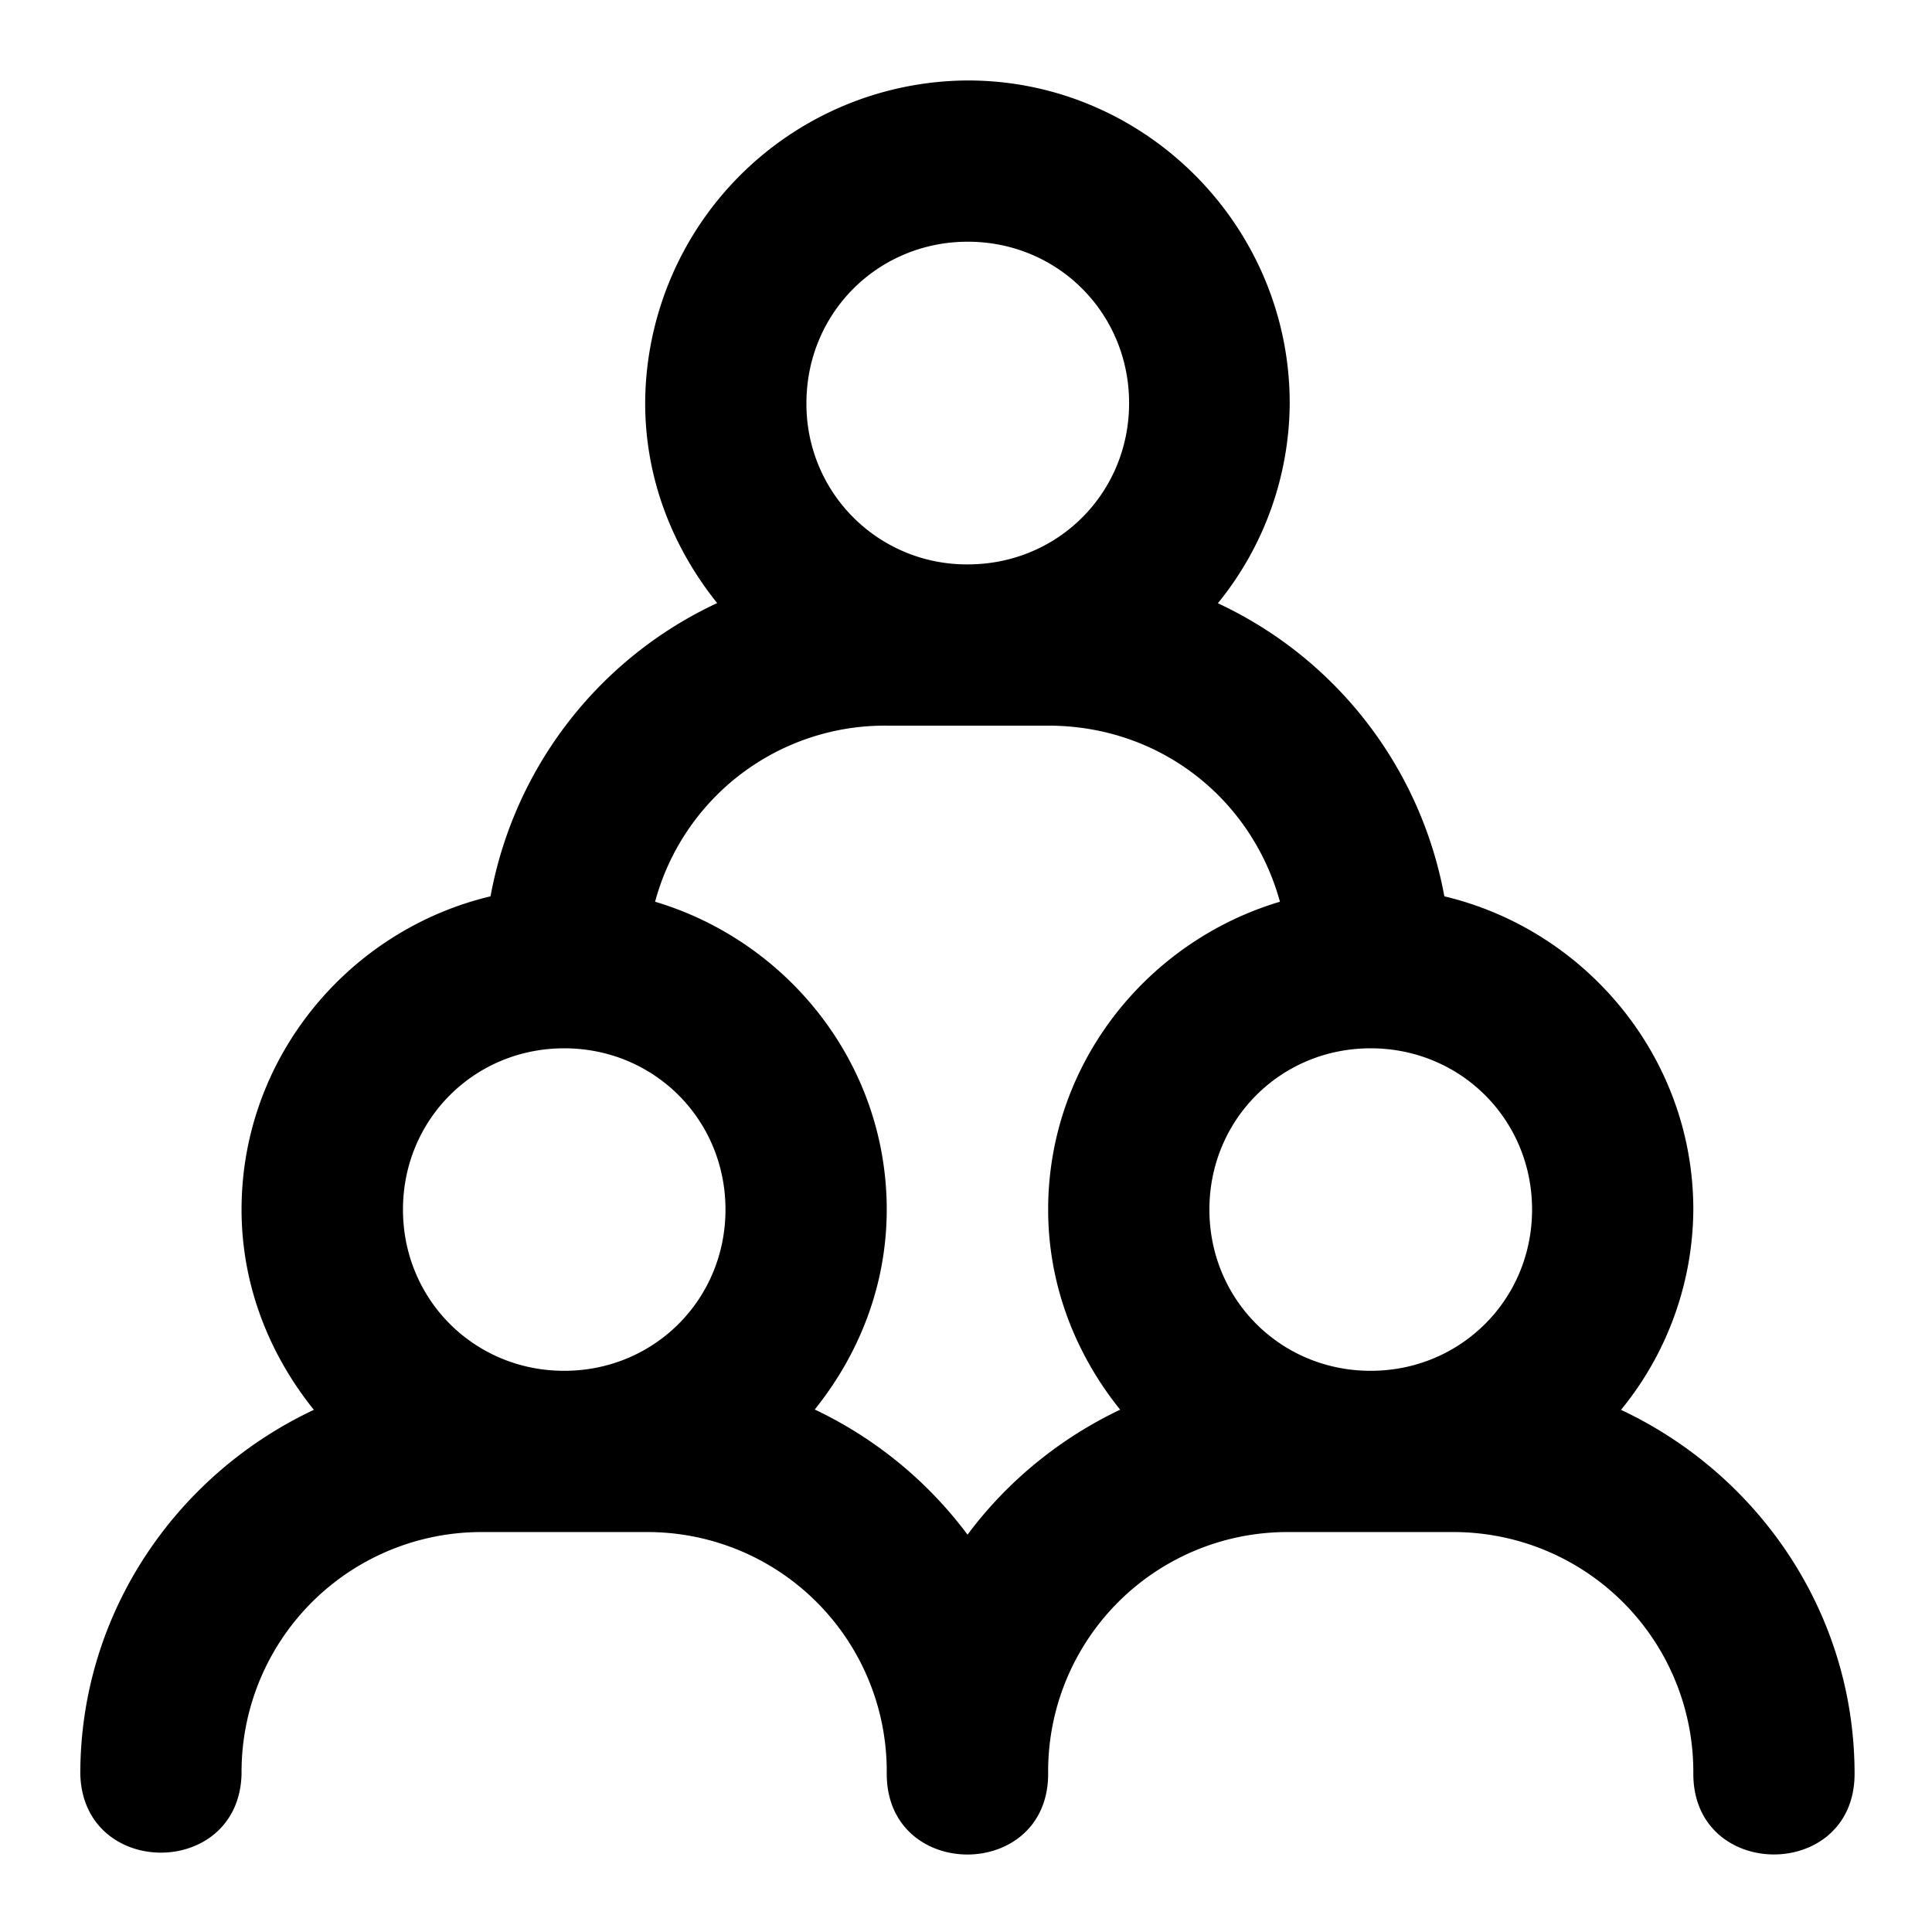 <svg xmlns="http://www.w3.org/2000/svg" width="24" height="24" viewBox="0 0 6.35 6.35"><path fill-rule="evenodd" d="M12.004.998A4.019 4.019 0 0 0 8.002 5c0 .94.343 1.795.893 2.48a5.008 5.008 0 0 0-2.811 3.637c-1.76.419-3.088 2.003-3.088 3.885 0 .941.345 1.798.897 2.484C2.19 18.286.996 20.003.996 22c.029 1.304 1.971 1.304 2 0a2.975 2.975 0 0 1 3.006-2.998h2A2.967 2.967 0 0 1 10.998 22c0 1.335 2.002 1.335 2.002 0a2.967 2.967 0 0 1 2.996-2.998h2A2.975 2.975 0 0 1 21.002 22c0 1.334 2 1.334 2 0 0-1.997-1.194-3.714-2.897-4.514a3.955 3.955 0 0 0 .897-2.484c0-1.882-1.328-3.466-3.088-3.885a5.007 5.007 0 0 0-2.809-3.635A3.96 3.96 0 0 0 15.996 5c0-2.197-1.795-4.002-3.992-4.002zm0 2c1.116 0 2 .886 2 2.002 0 1.116-.884 2-2 2a1.987 1.987 0 0 1-2.002-2c0-1.116.885-2.002 2.002-2.002zM10.998 9H13c1.394 0 2.526.914 2.875 2.184-1.652.492-2.875 2.014-2.875 3.818 0 .94.342 1.797.893 2.482-.75.357-1.4.889-1.893 1.55a5.079 5.079 0 0 0-1.895-1.552c.55-.685.893-1.54.893-2.48 0-1.804-1.222-3.325-2.873-3.818A2.95 2.95 0 0 1 10.998 9Zm-4 4.002c1.116 0 2 .884 2 2s-.884 2-2 2-2-.884-2-2 .884-2 2-2zm10.002 0c1.116 0 2.002.884 2.002 2s-.886 2-2.002 2c-1.116 0-2-.884-2-2s.884-2 2-2z" color="#000" font-family="sans-serif" font-weight="400" overflow="visible" paint-order="stroke fill markers" transform="scale(.265)" style="line-height:normal;font-variant-ligatures:normal;font-variant-position:normal;font-variant-caps:normal;font-variant-numeric:normal;font-variant-alternates:normal;font-feature-settings:normal;text-indent:0;text-align:start;text-decoration-line:none;text-decoration-style:solid;text-decoration-color:#000;text-transform:none;text-orientation:mixed;shape-padding:0;isolation:auto;mix-blend-mode:normal"/></svg>